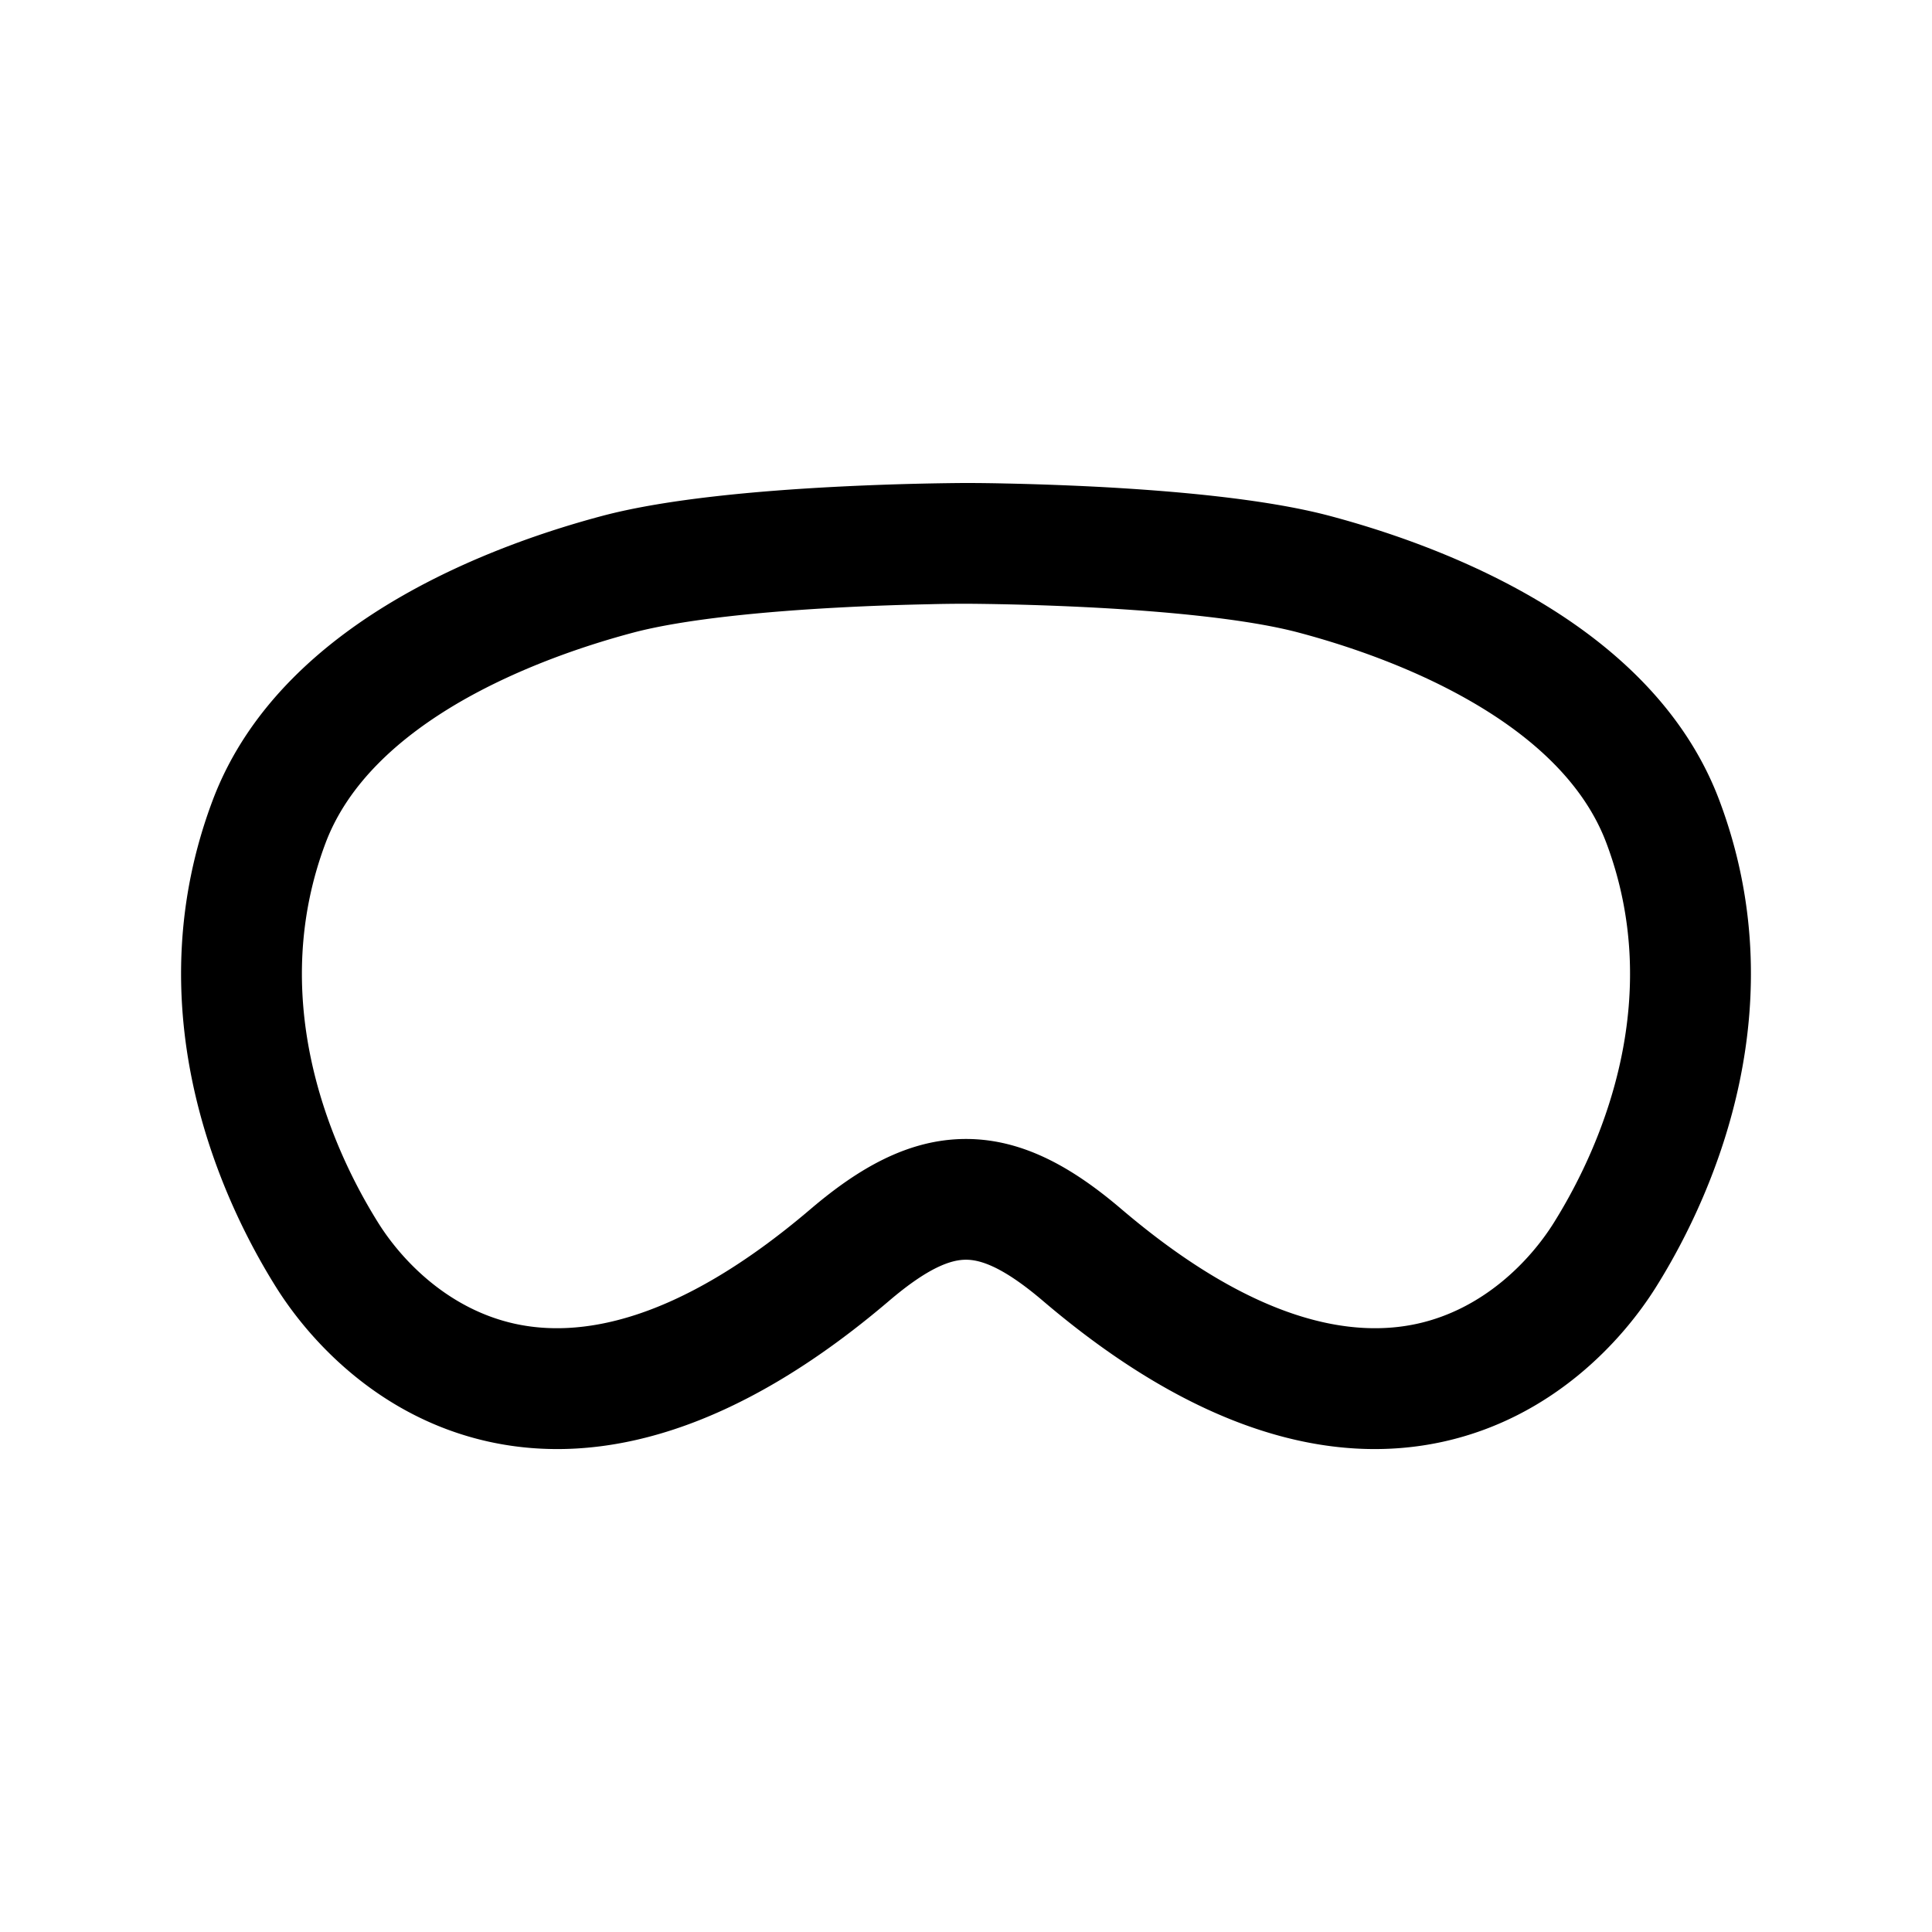 <svg xmlns="http://www.w3.org/2000/svg" width="32" height="32" viewBox="0 0 32 32"><path d="M13.889 10.063c-1.203.064-2.553.19-3.404.416-.722.192-1.83.55-2.854 1.14-1.034.598-1.872 1.37-2.239 2.345-.935 2.489-.014 4.873.874 6.292.397.633 1.164 1.425 2.255 1.668 1.042.231 2.655.02 4.906-1.899.78-.664 1.611-1.16 2.573-1.16s1.793.496 2.572 1.16c2.252 1.919 3.865 2.13 4.907 1.899 1.091-.242 1.858-1.035 2.255-1.668.888-1.42 1.808-3.803.873-6.292-.366-.975-1.204-1.747-2.238-2.344-1.024-.592-2.132-.949-2.854-1.141-.851-.227-2.2-.352-3.404-.416A47 47 0 0 0 16.04 10H16m0-2h.048a29 29 0 0 1 .604.008c.398.008.95.025 1.566.057 1.201.065 2.738.195 3.811.481.804.214 2.1.626 3.34 1.342 1.23.71 2.514 1.784 3.11 3.372 1.253 3.333-.013 6.401-1.05 8.057-.566.904-1.723 2.161-3.517 2.56-1.844.409-4.078-.149-6.637-2.33-.662-.564-1.033-.682-1.275-.682s-.614.118-1.275.682c-2.559 2.181-4.793 2.739-6.637 2.33-1.794-.399-2.951-1.656-3.517-2.56-1.037-1.656-2.303-4.724-1.05-8.057.596-1.588 1.88-2.662 3.11-3.372 1.24-.716 2.536-1.128 3.34-1.342 1.073-.286 2.61-.416 3.811-.48A49 49 0 0 1 15.952 8H16m0 2h-.039a23 23 0 0 0-.572.008c-.383.008-.912.023-1.5.055"/></svg>